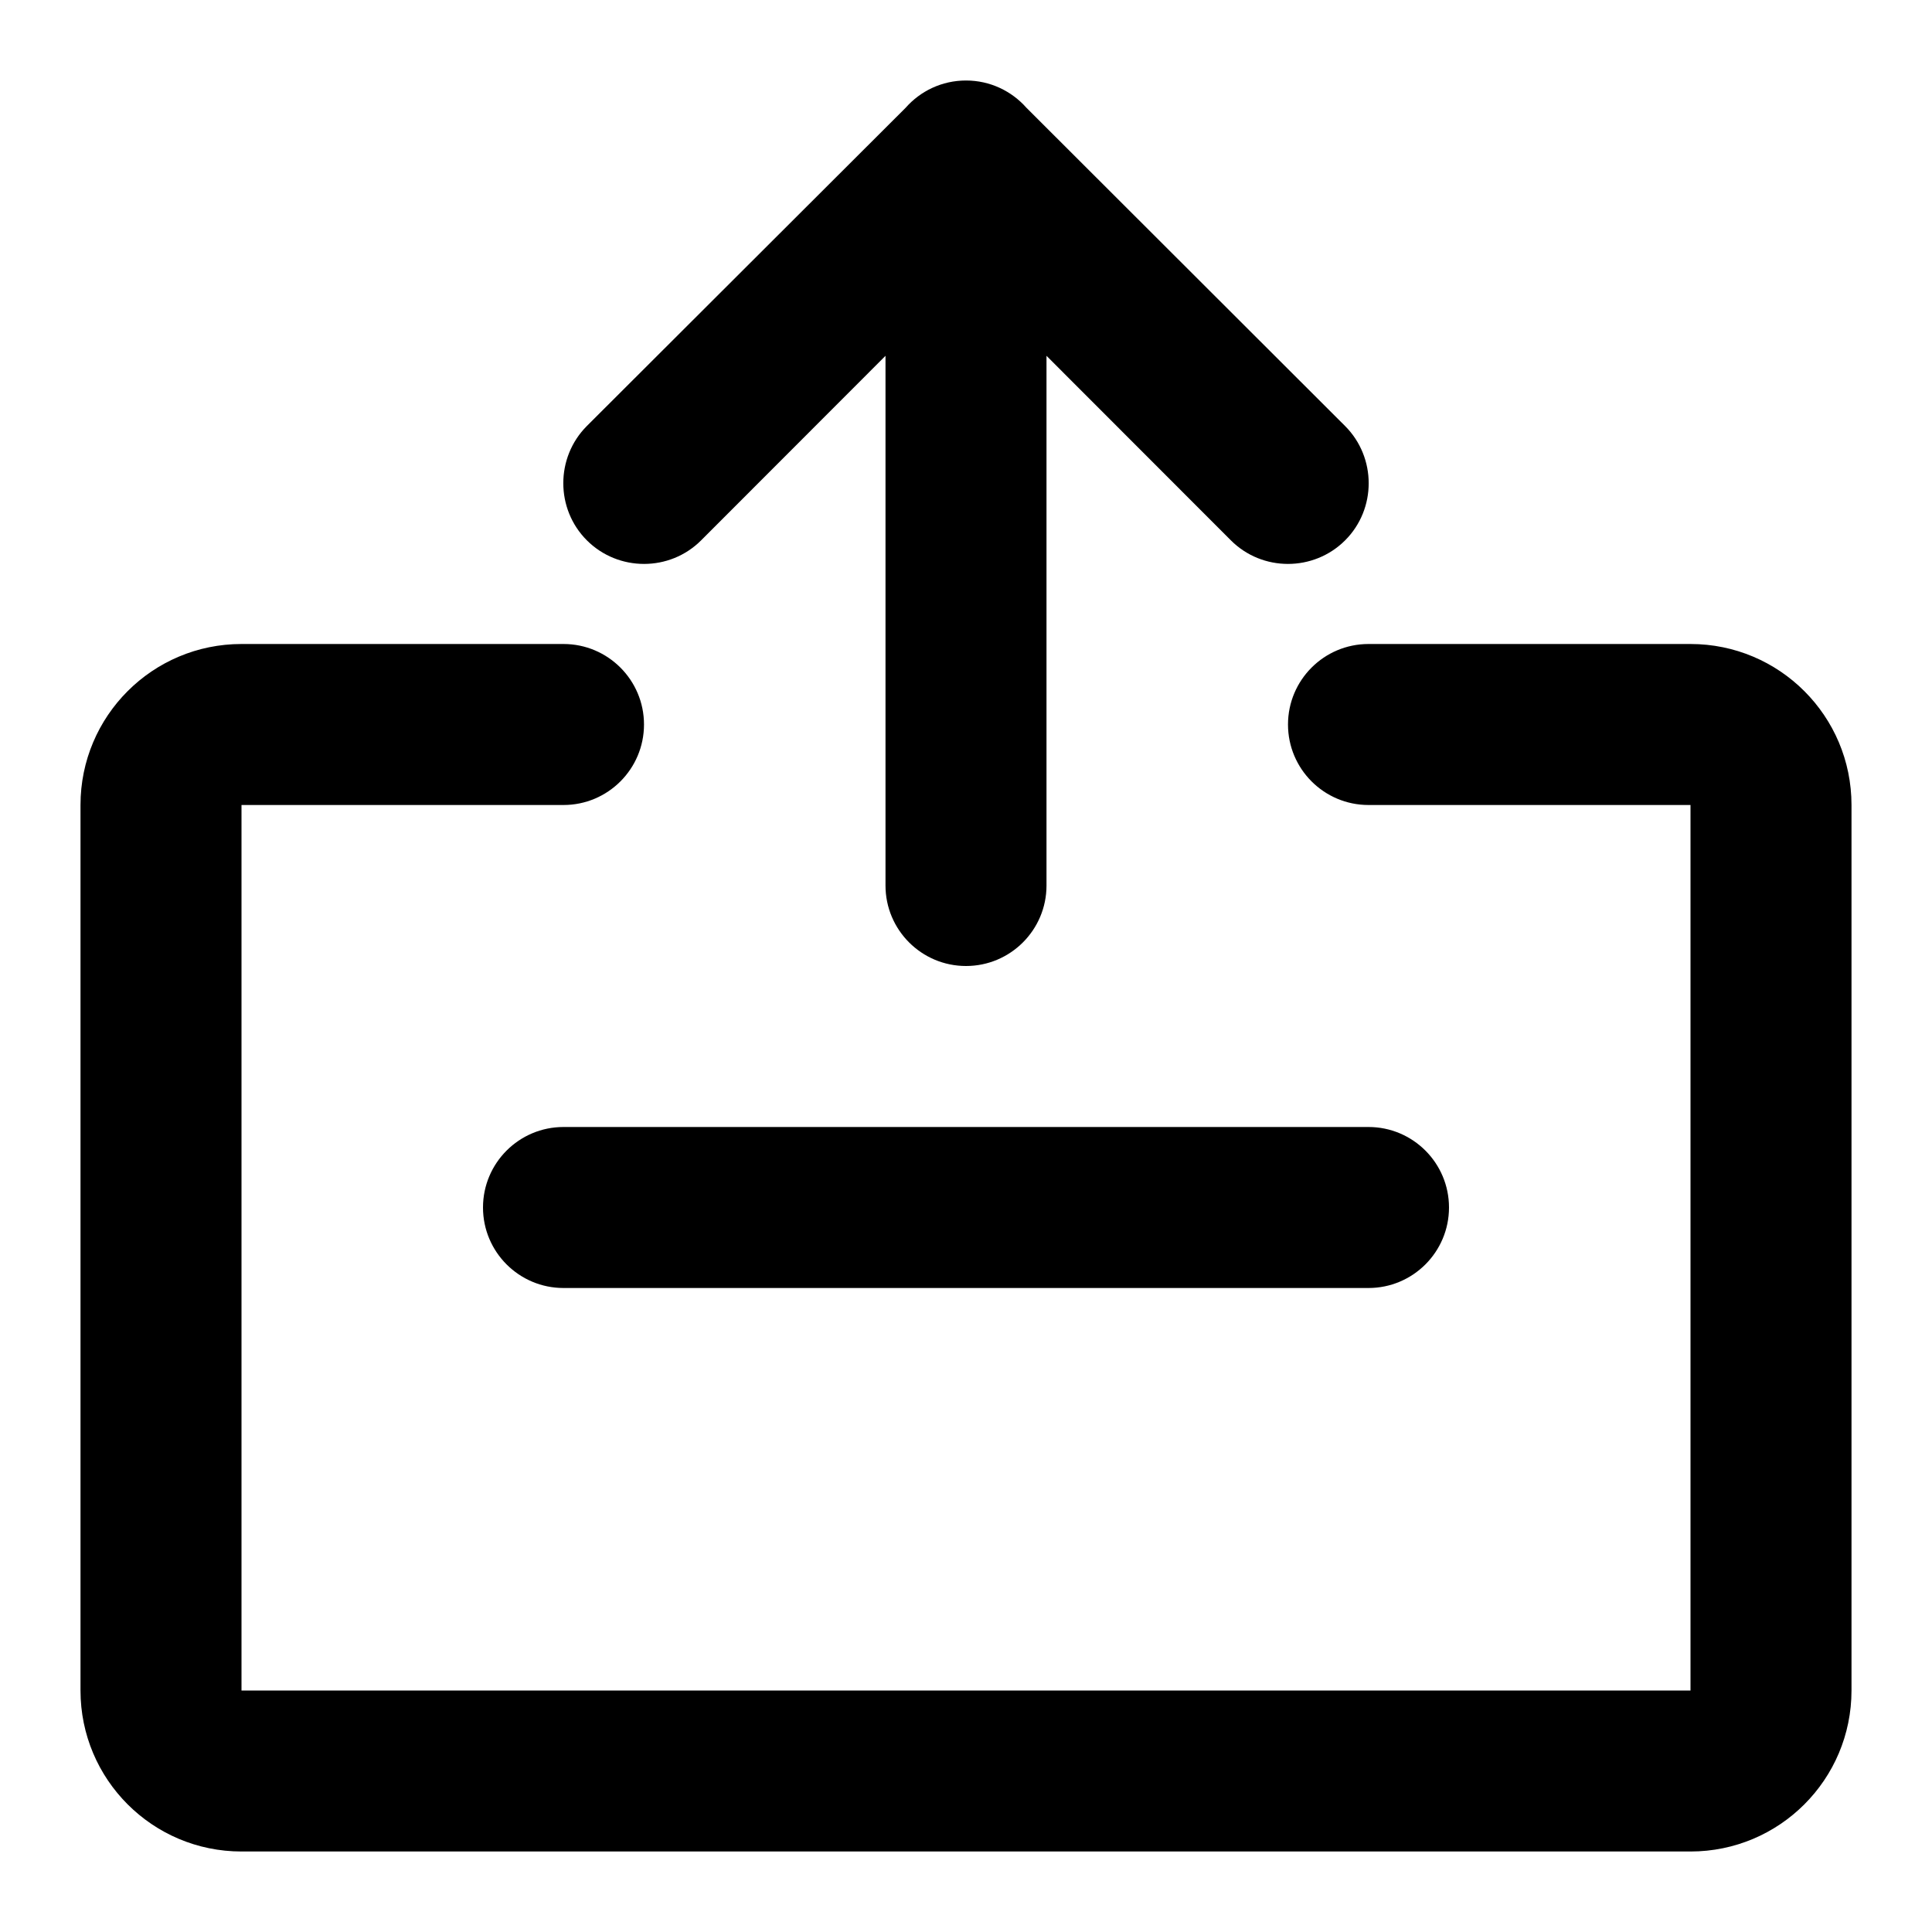 <svg width="24" height="24" viewBox="0 0 24 24" xmlns="http://www.w3.org/2000/svg">
<path d="M12 1C12.299 1 12.567 1.131 12.751 1.339L16.709 5.292C17.1 5.683 17.1 6.322 16.71 6.712C16.319 7.103 15.68 7.103 15.29 6.712L13 4.42V11C13 11.552 12.552 12 12 12C11.448 12 11 11.552 11 11V4.42L8.71 6.712C8.32 7.103 7.681 7.103 7.29 6.712C6.9 6.322 6.9 5.683 7.29 5.292L11.25 1.339C11.433 1.131 11.701 1 12 1Z M1 10C1 8.895 1.895 8 3 8H7C7.552 8 8 8.448 8 9C8 9.552 7.552 10 7 10H3V21H21V10H17C16.448 10 16 9.552 16 9C16 8.448 16.448 8 17 8H21C22.105 8 23 8.895 23 10V21C23 22.105 22.105 23 21 23H3C1.895 23 1 22.105 1 21V10Z M7 14C6.448 14 6 14.448 6 15C6 15.552 6.448 16 7 16H17C17.552 16 18 15.552 18 15C18 14.448 17.552 14 17 14H7Z"/>
</svg>